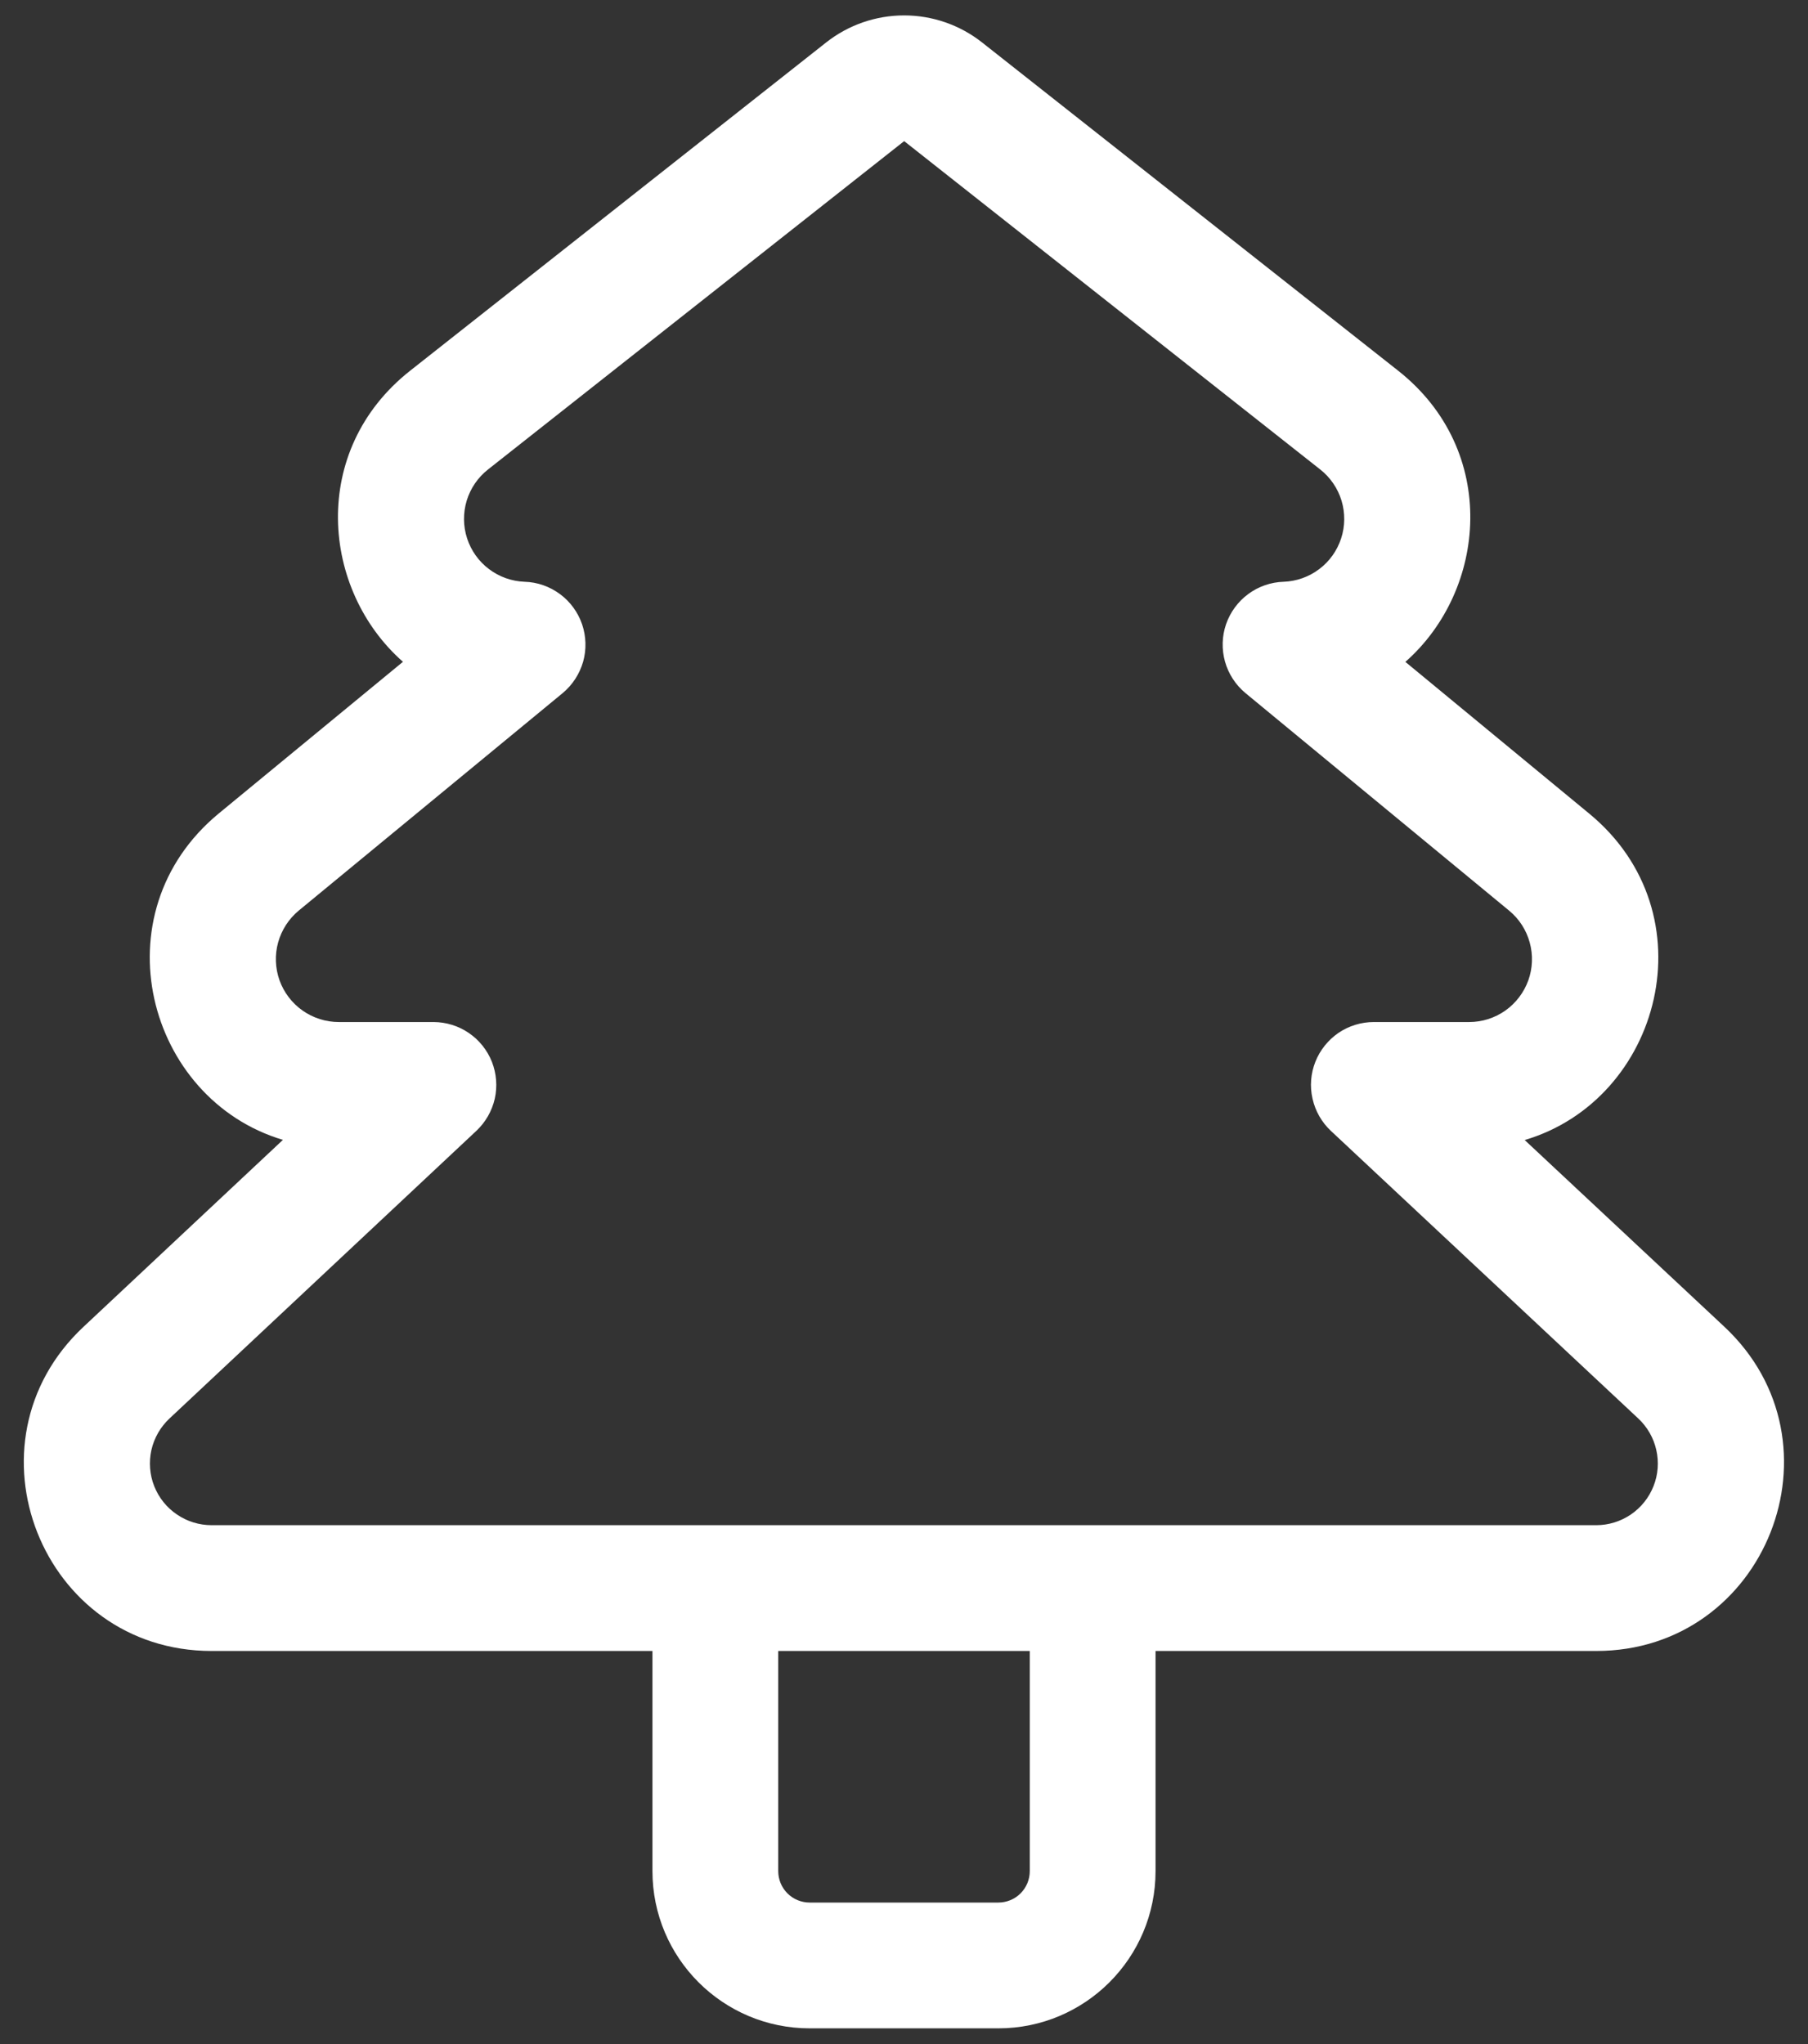 <svg width="23" height="26" viewBox="0 0 23 26" fill="none" xmlns="http://www.w3.org/2000/svg">
<rect x="0" y="0" width="23" height="26" fill="#333333" stroke="none"/>
<path d="M12.492 0.539C12.21 0.317 11.861 0.196 11.502 0.196C11.142 0.196 10.793 0.317 10.511 0.539L5.218 4.715C3.93 5.731 4.087 7.504 5.126 8.418L2.783 10.347C1.242 11.619 1.866 13.982 3.599 14.499L1.062 16.877C-0.516 18.354 0.53 21 2.692 21H8.3V23.8C8.3 24.904 9.196 25.8 10.3 25.8H12.7C13.804 25.8 14.7 24.904 14.7 23.8V21H20.306C22.468 21 23.514 18.352 21.935 16.875L19.396 14.501C21.134 13.987 21.761 11.621 20.217 10.349L17.878 8.419C18.916 7.506 19.073 5.731 17.786 4.715L12.492 0.539ZM13.1 21V23.8C13.1 23.906 13.058 24.008 12.983 24.083C12.908 24.158 12.806 24.2 12.7 24.2H10.3C10.194 24.2 10.092 24.158 10.017 24.083C9.942 24.008 9.9 23.906 9.9 23.8V21H13.1ZM11.502 1.795L16.794 5.971C16.923 6.072 17.018 6.211 17.066 6.368C17.113 6.525 17.112 6.692 17.061 6.848C17.01 7.004 16.913 7.141 16.782 7.239C16.651 7.338 16.493 7.394 16.329 7.4C16.166 7.405 16.009 7.46 15.879 7.556C15.748 7.653 15.65 7.787 15.597 7.94C15.544 8.094 15.54 8.26 15.584 8.417C15.628 8.573 15.719 8.712 15.844 8.816L19.199 11.584C19.326 11.689 19.417 11.83 19.46 11.989C19.504 12.148 19.497 12.316 19.442 12.47C19.386 12.625 19.284 12.759 19.15 12.854C19.015 12.949 18.855 13 18.69 13H17.478C17.317 13 17.16 13.048 17.027 13.138C16.895 13.229 16.792 13.357 16.733 13.506C16.674 13.655 16.661 13.819 16.697 13.975C16.732 14.132 16.813 14.274 16.93 14.384L20.841 18.043C20.956 18.151 21.036 18.29 21.07 18.443C21.105 18.597 21.093 18.757 21.035 18.903C20.977 19.05 20.877 19.175 20.747 19.264C20.617 19.352 20.464 19.4 20.306 19.4H2.692C2.535 19.4 2.381 19.353 2.251 19.264C2.12 19.176 2.02 19.05 1.962 18.904C1.904 18.758 1.892 18.597 1.926 18.444C1.961 18.29 2.041 18.151 2.156 18.043L6.06 14.384C6.177 14.274 6.258 14.132 6.294 13.976C6.329 13.82 6.316 13.656 6.258 13.507C6.199 13.358 6.097 13.23 5.965 13.14C5.833 13.049 5.676 13.001 5.516 13H4.31C4.145 13 3.984 12.949 3.849 12.854C3.714 12.759 3.612 12.625 3.556 12.47C3.501 12.315 3.494 12.146 3.538 11.988C3.582 11.829 3.674 11.687 3.801 11.582L7.158 8.816C7.283 8.712 7.373 8.573 7.418 8.417C7.462 8.261 7.457 8.095 7.405 7.941C7.352 7.787 7.254 7.653 7.124 7.557C6.993 7.46 6.837 7.405 6.674 7.4C6.51 7.394 6.352 7.338 6.221 7.239C6.09 7.141 5.993 7.004 5.942 6.848C5.891 6.692 5.89 6.525 5.937 6.368C5.985 6.211 6.08 6.072 6.209 5.971L11.502 1.795Z" fill="white"/>
</svg>
